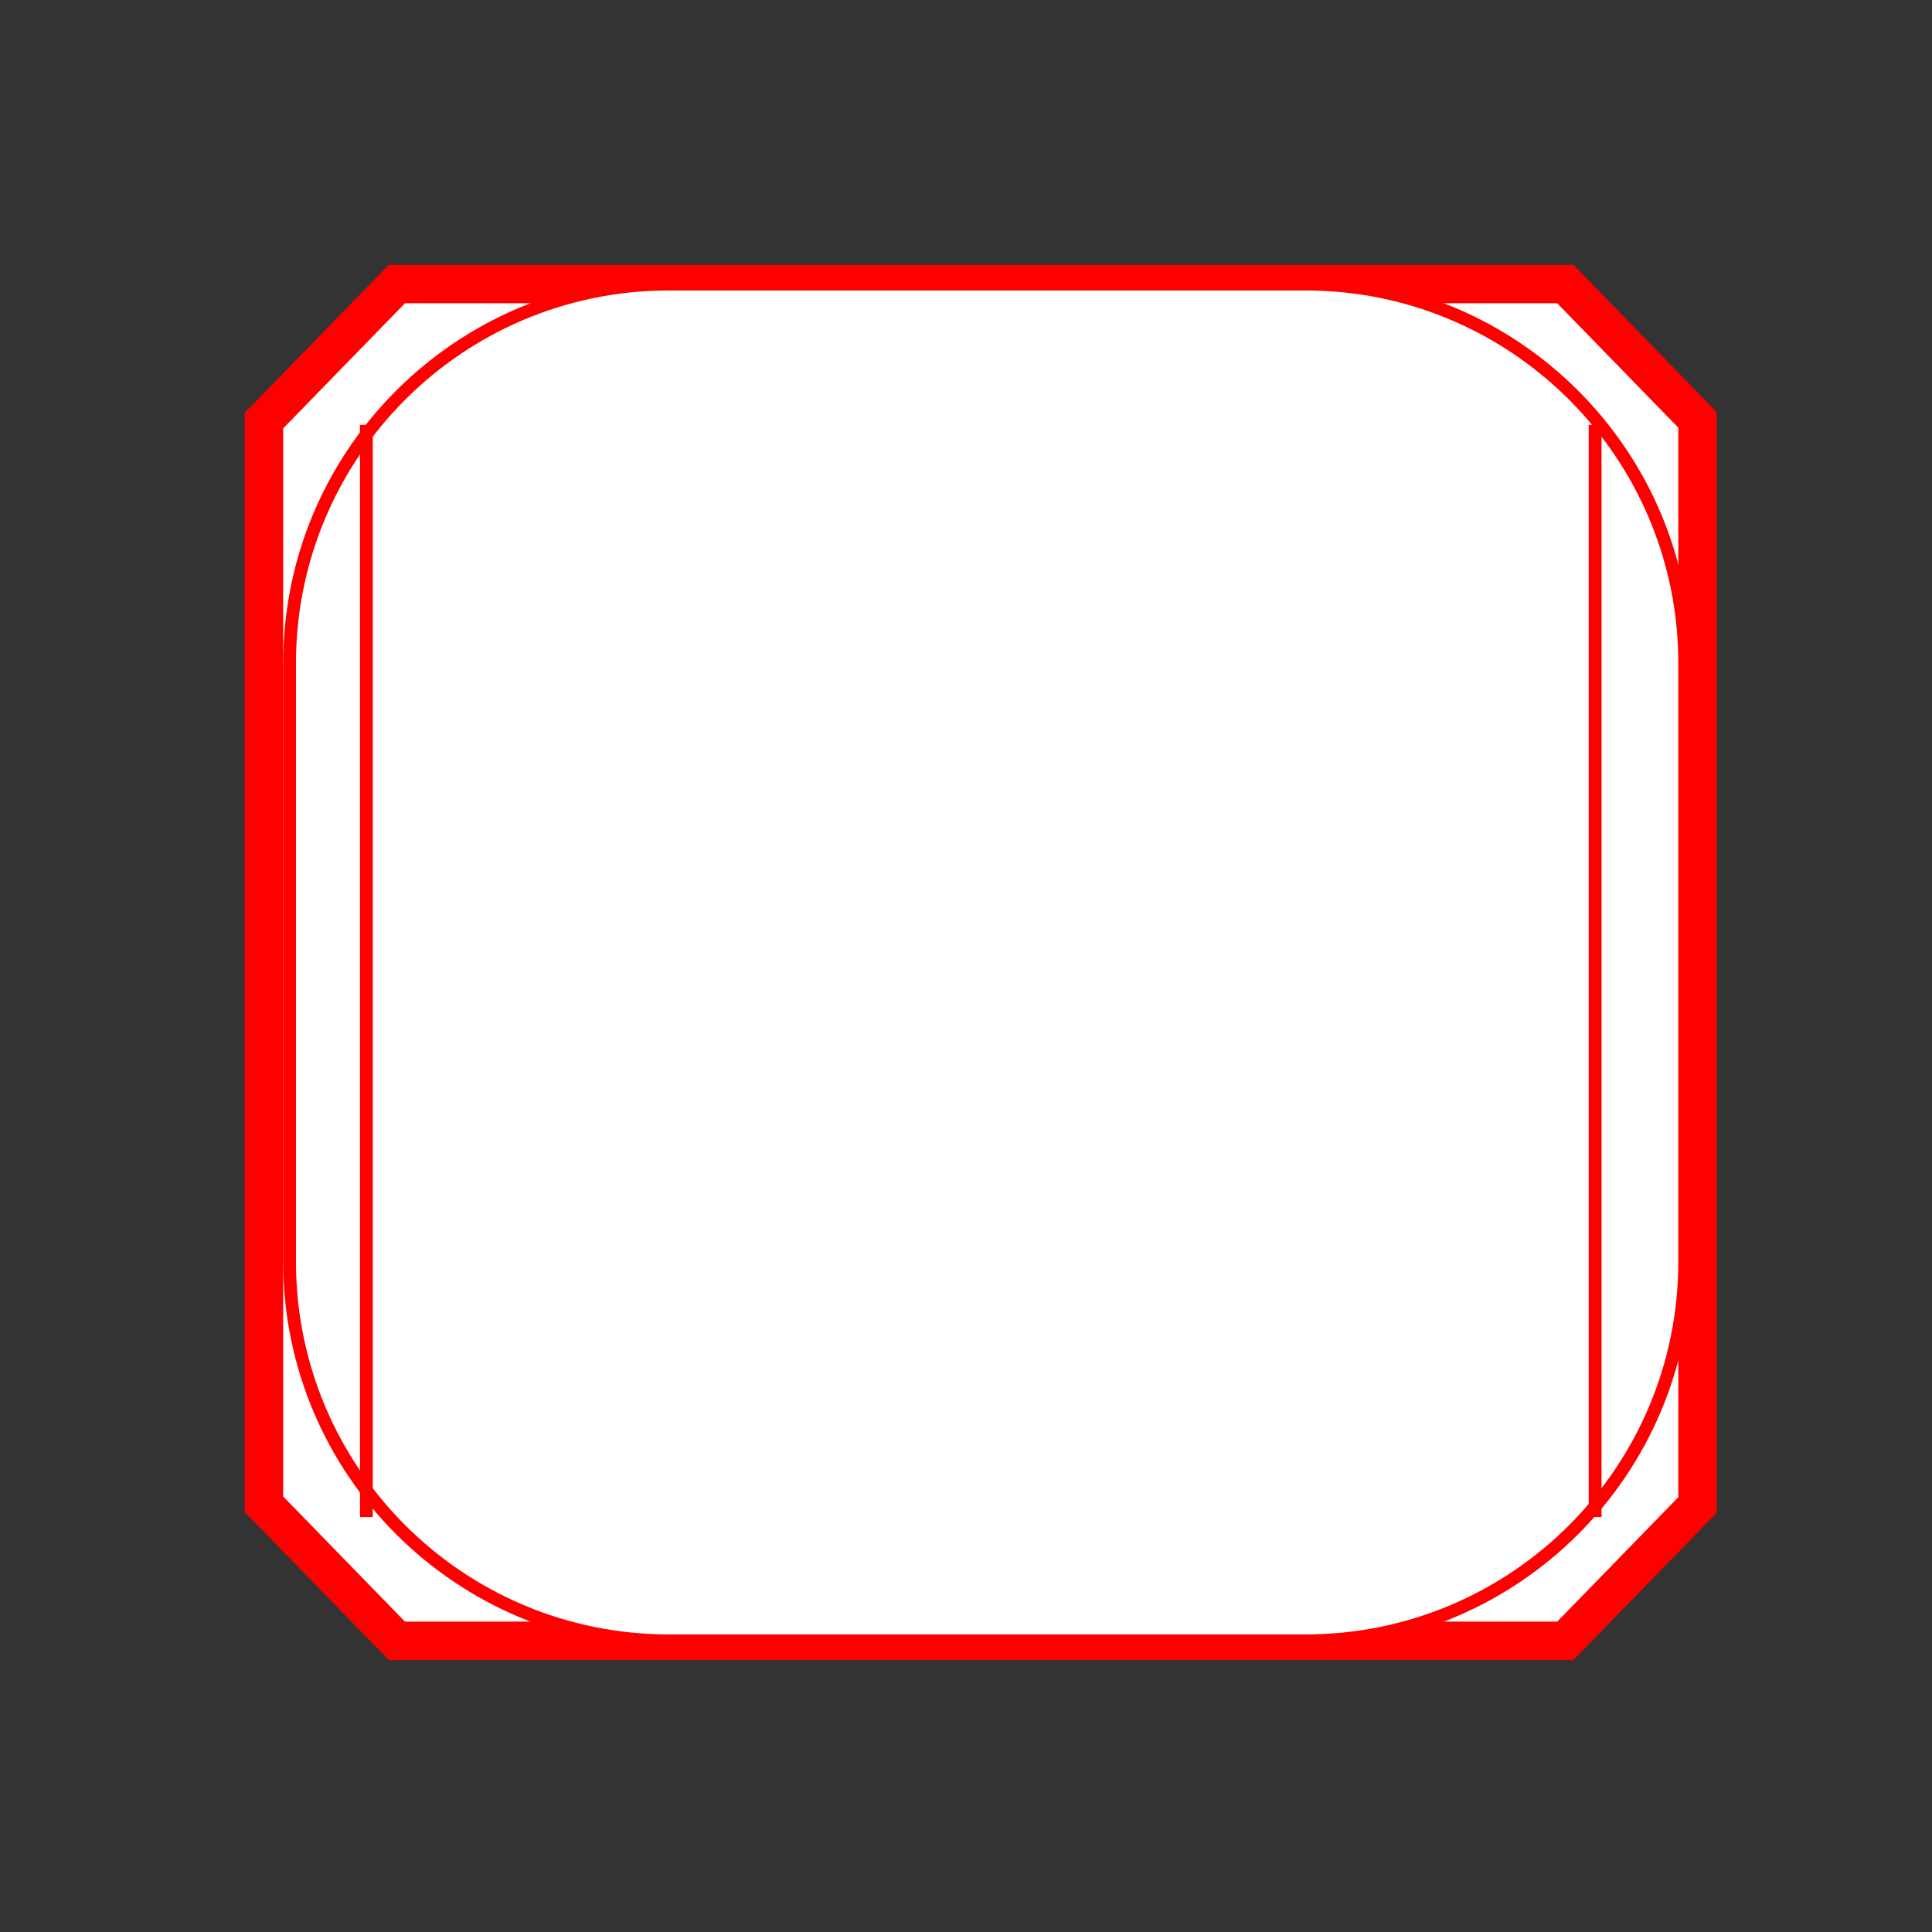 <?xml version="1.0" encoding="UTF-8" standalone="no"?>
<!-- Created with Inkscape (http://www.inkscape.org/) -->

<svg
   width="40mm"
   height="40mm"
   viewBox="0 0 40 40"
   version="1.1"
   id="svg1"
   xml:space="preserve"
   inkscape:export-filename="DEFESA ESCUDO.svg"
   inkscape:export-xdpi="96"
   inkscape:export-ydpi="96"
   xmlns:inkscape="http://www.inkscape.org/namespaces/inkscape"
   xmlns:sodipodi="http://sodipodi.sourceforge.net/DTD/sodipodi-0.dtd"
   xmlns="http://www.w3.org/2000/svg"
   xmlns:svg="http://www.w3.org/2000/svg"><rect x="0" y="0" width="40" height="40" fill="#333333" stroke="none"/><sodipodi:namedview
     id="namedview1"
     pagecolor="#505050"
     bordercolor="#eeeeee"
     borderopacity="1"
     inkscape:showpageshadow="0"
     inkscape:pageopacity="0"
     inkscape:pagecheckerboard="0"
     inkscape:deskcolor="#505050"
     inkscape:document-units="mm" /><defs
     id="defs1" /><g
     inkscape:label="Camada 1"
     inkscape:groupmode="layer"
     id="layer1"><g
       transform="matrix(0.265,0,0,0.265,-4.277,-120.202)"
       id="g2"><g
         transform="translate(-509.737,82.286)"
         id="g4"><path
           d="m 556.882,393.5 h 91.29 l 10.328,10.611 v 84.778 L 648.172,499.5 h -91.29 L 546.5,488.833 v -84.666 z"
           stroke="#ff0000"
           stroke-width="3"
           stroke-miterlimit="8"
           fill="#ffffff"
           fill-rule="evenodd"
           id="path1" /><path
           d="m 548.5,423.136 c 0,-16.368 13.268,-29.636 29.636,-29.636 h 49.729 c 16.367,0 29.635,13.268 29.635,29.636 v 46.729 c 0,16.367 -13.268,29.635 -29.635,29.635 h -49.729 c -16.368,0 -29.636,-13.268 -29.636,-29.635 z"
           stroke="#ff0000"
           stroke-miterlimit="8"
           fill="#ffffff"
           fill-rule="evenodd"
           id="path2" /><path
           d="m 554.5,404.5 v 85.333"
           stroke="#ff0000"
           stroke-miterlimit="8"
           fill="none"
           fill-rule="evenodd"
           id="path3" /><path
           d="m 650.5,404.5 v 85.333"
           stroke="#ff0000"
           stroke-miterlimit="8"
           fill="none"
           fill-rule="evenodd"
           id="path4" /></g></g></g></svg>
